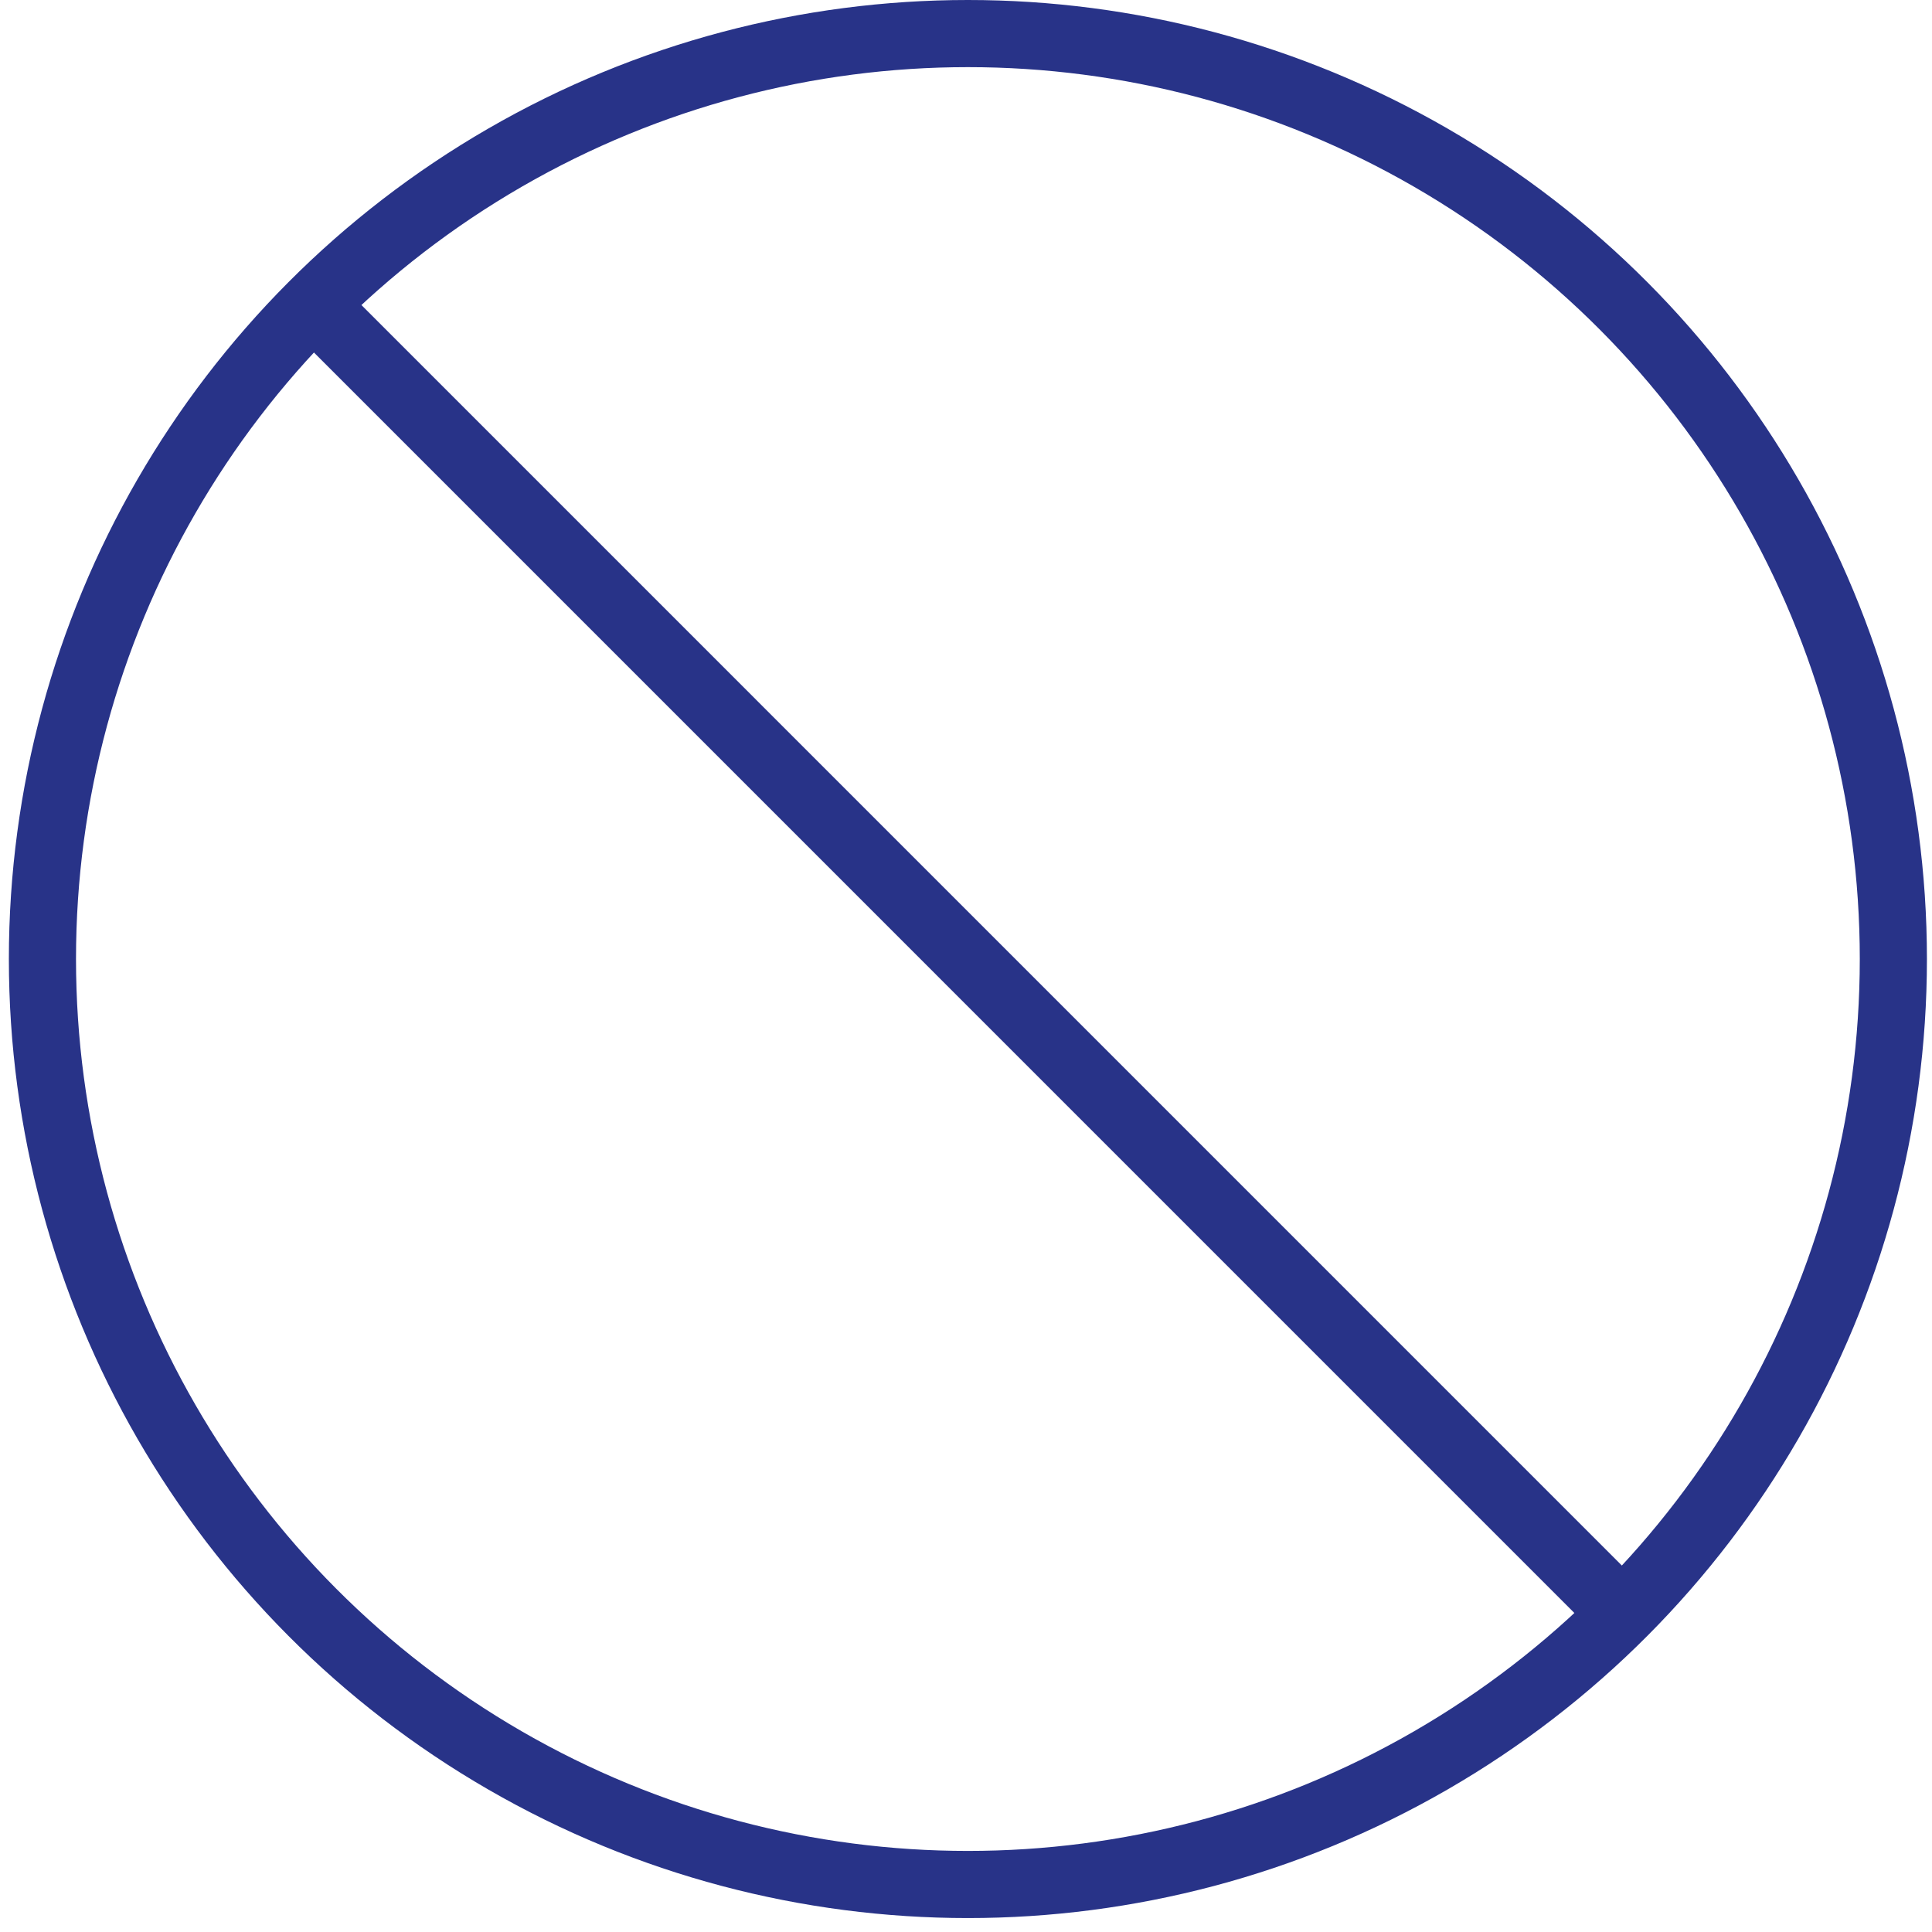 <svg width="56" height="56" viewBox="0 0 56 56" fill="none" xmlns="http://www.w3.org/2000/svg">
<circle cx="28.055" cy="27.798" r="26.825" stroke="#283388" stroke-width="1.946"/>
<path d="M8.597 8.339L47.514 47.257" stroke="#283388" stroke-width="1.946"/>
</svg>
